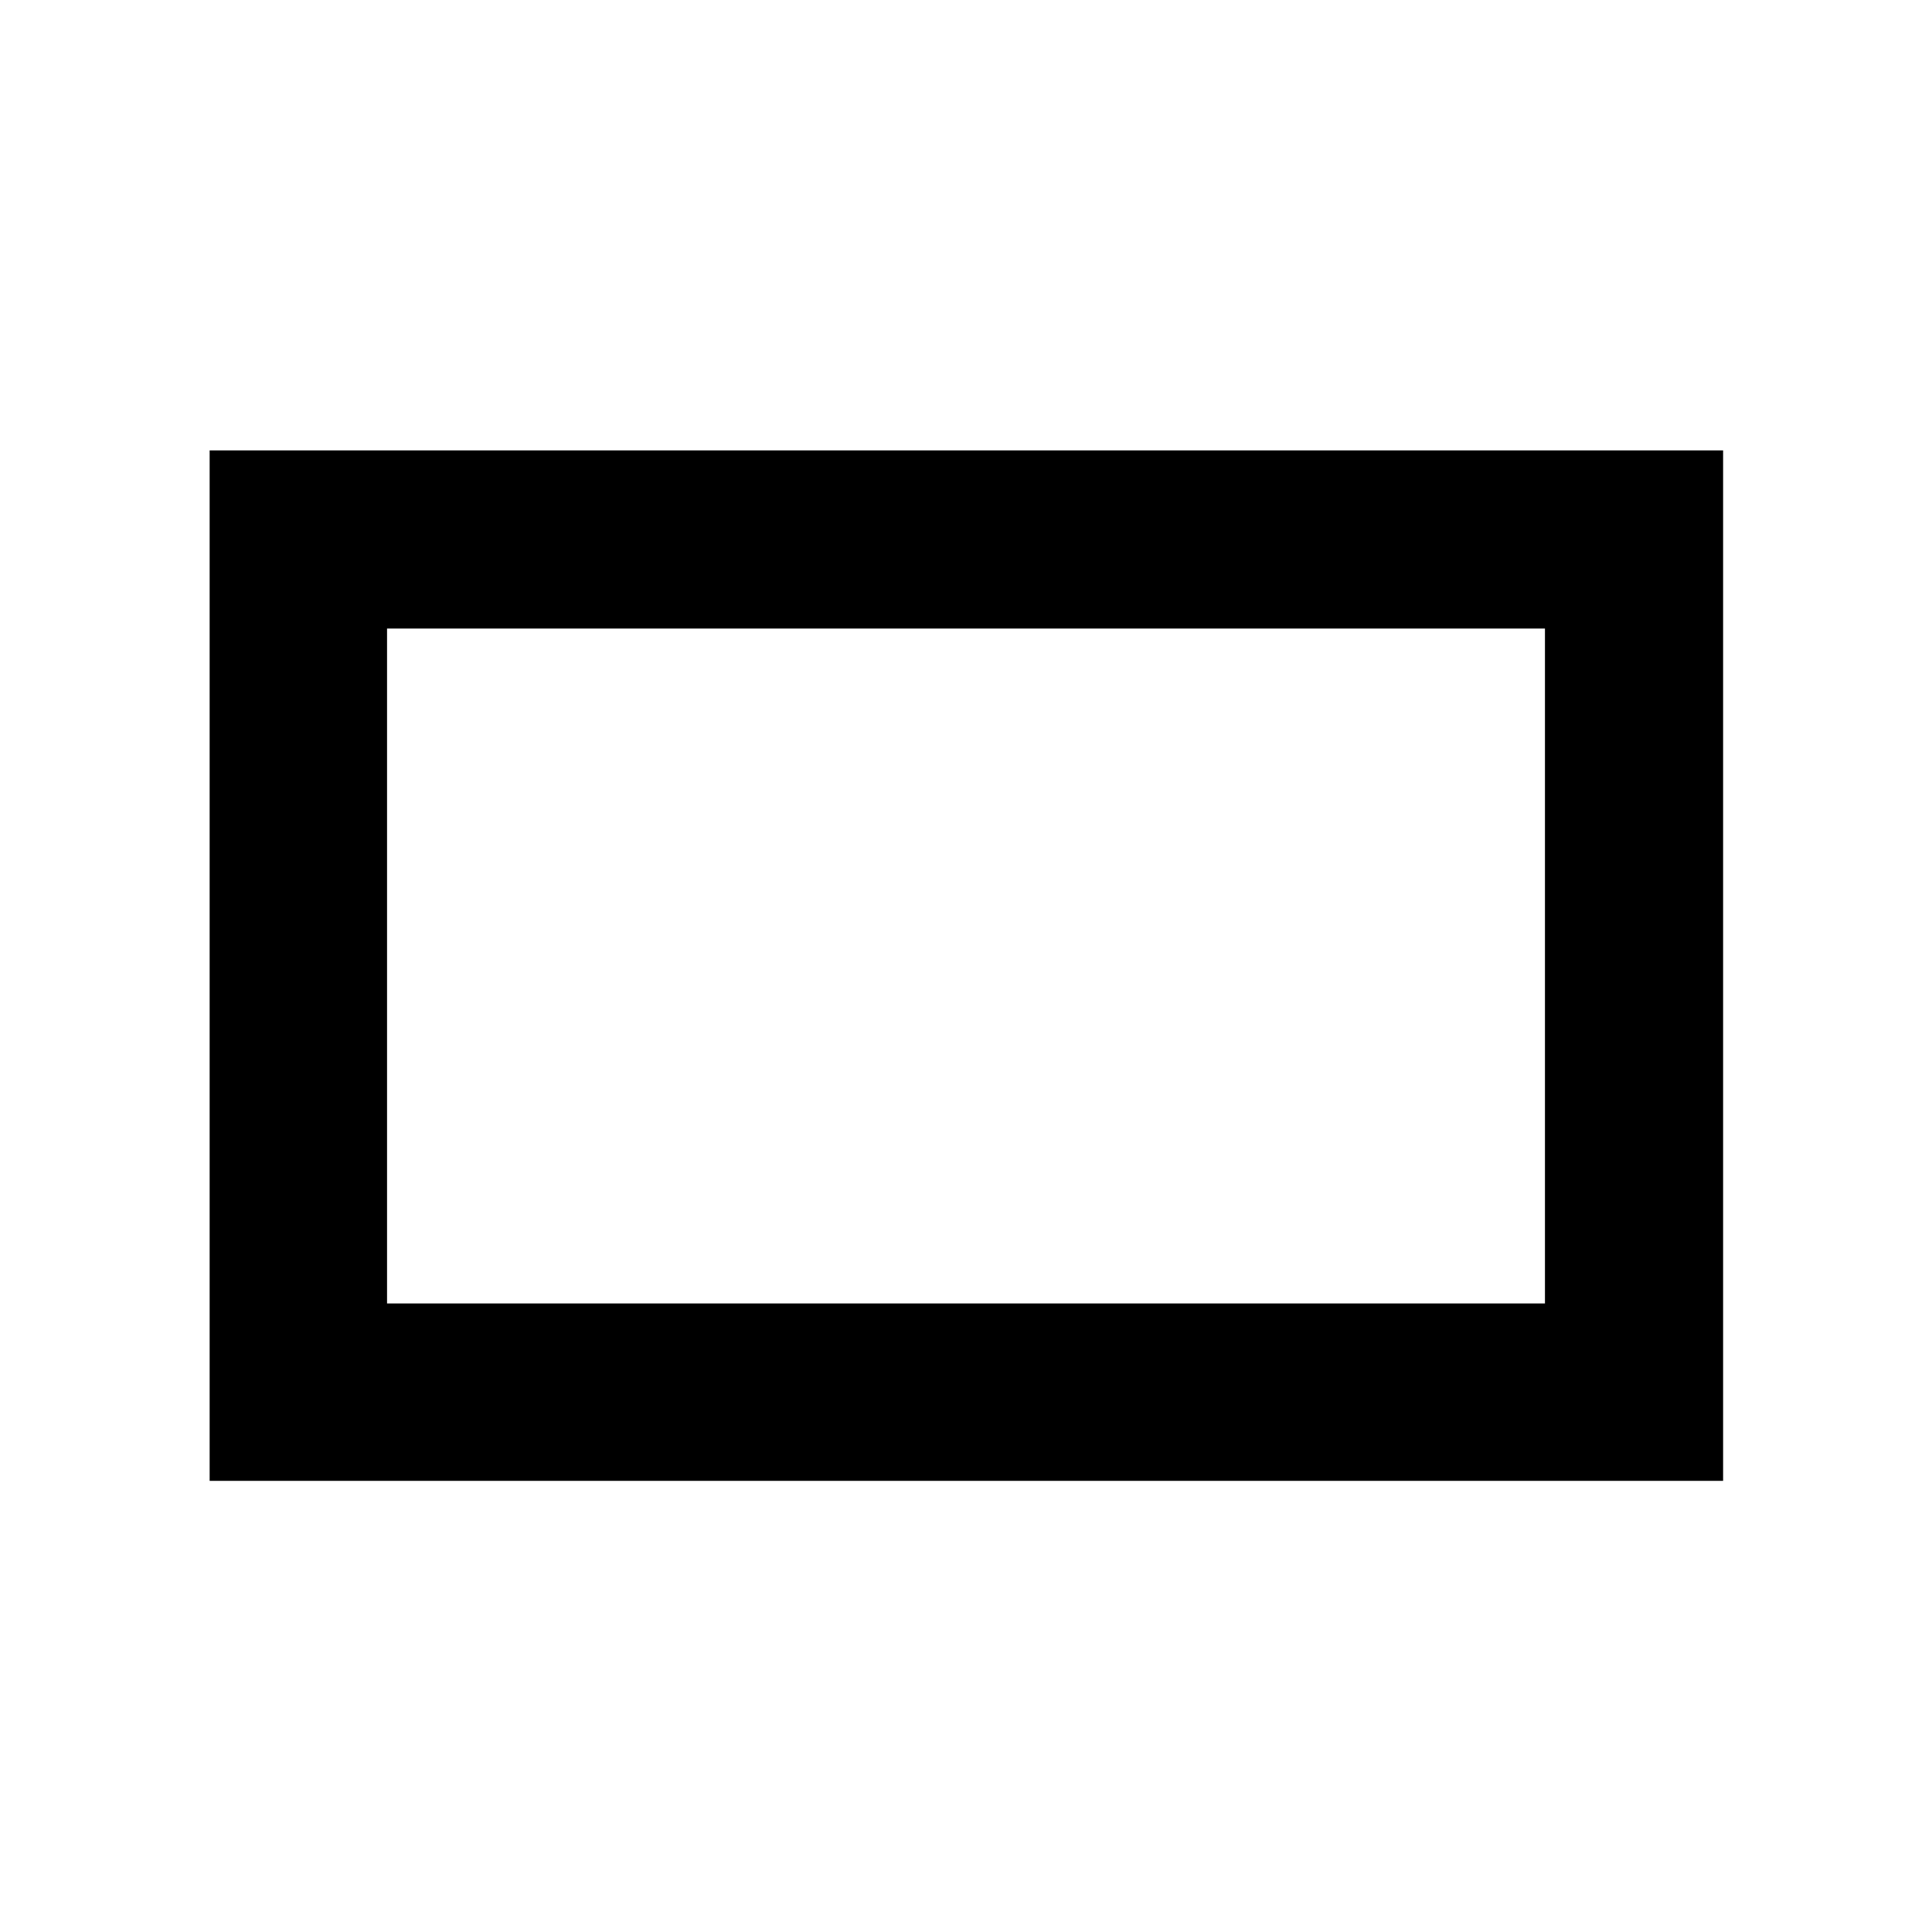 <svg xmlns="http://www.w3.org/2000/svg" height="40" viewBox="0 -960 960 960" width="40"><path d="M104.17-224.17V-736.2H856.2v512.03H104.17Zm88.15-88.15h575.36v-335.36H192.32v335.36Zm0 0v-335.36 335.36Z"/></svg>
